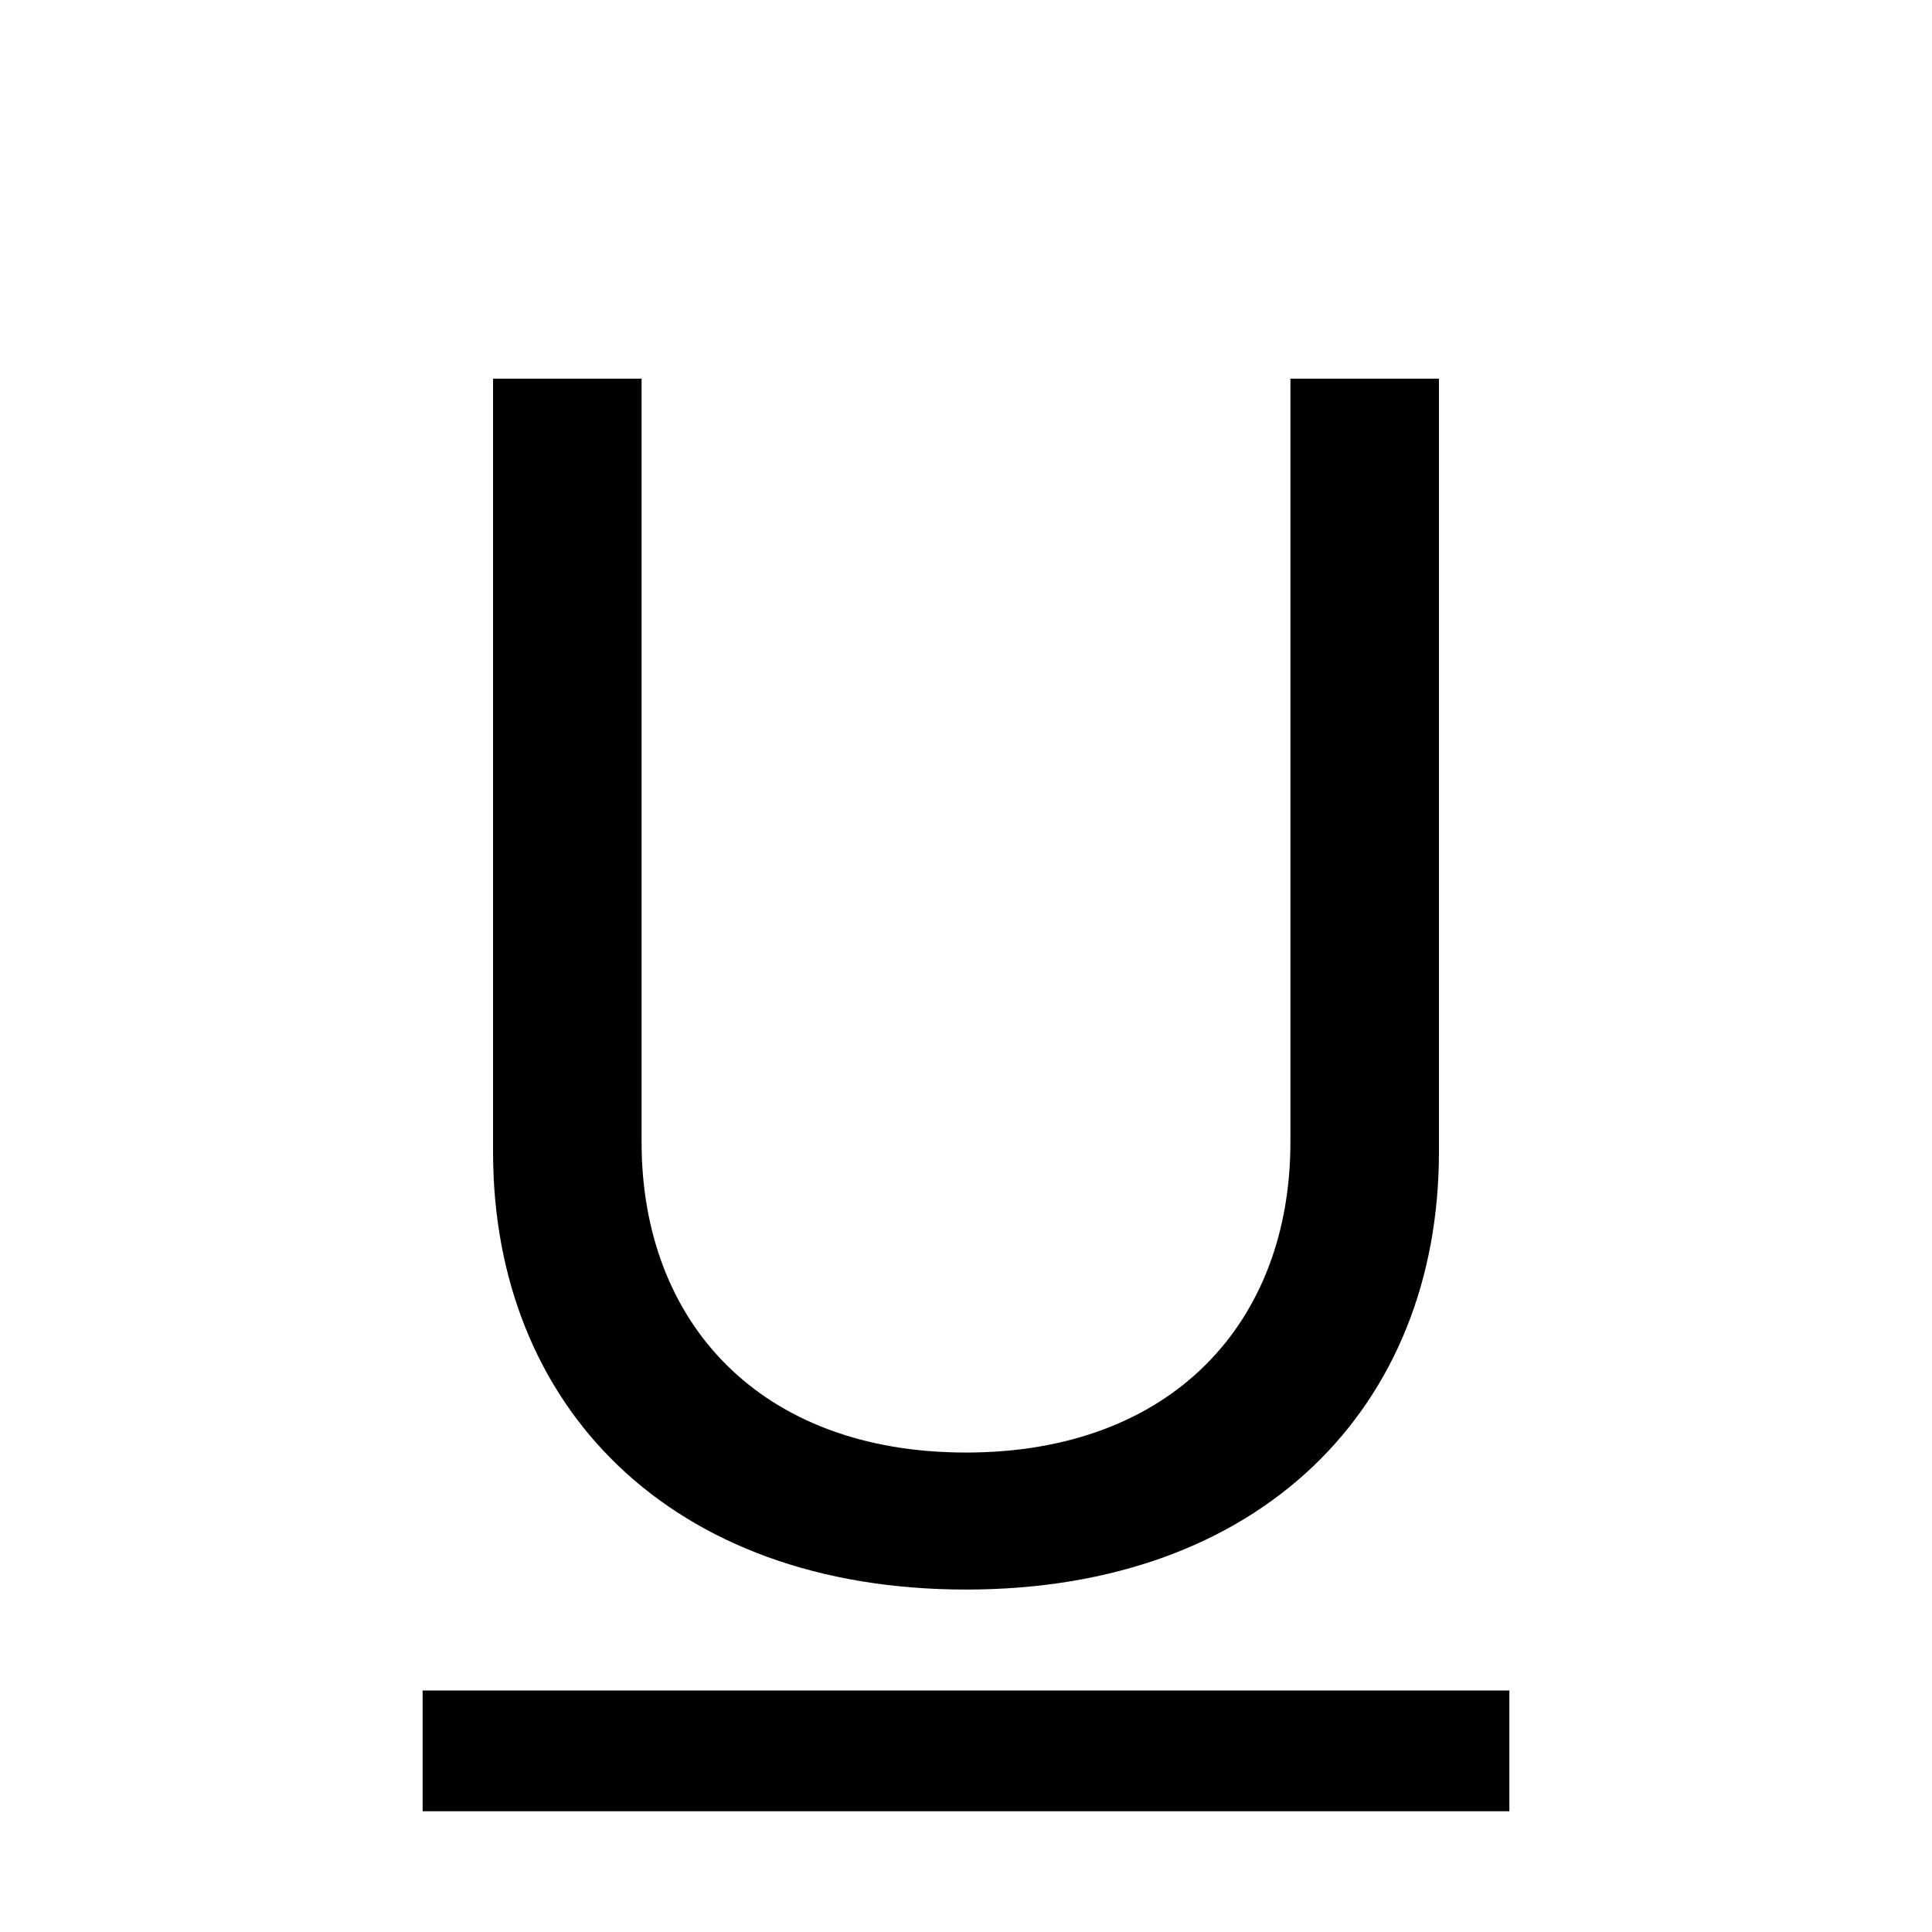 <svg width="24" height="24" viewBox="0 0 24 24" fill="none" xmlns="http://www.w3.org/2000/svg">
<path d="M7.97 4.704H6.125V14.312C6.125 17.47 8.329 19.746 12 19.746C15.671 19.746 17.875 17.47 17.875 14.312V4.704H16.03V14.188C16.03 16.424 14.563 18.044 12 18.044C9.437 18.044 7.97 16.424 7.97 14.188V4.704Z" fill="black"/>
<path d="M18.75 22.5H5.25V21H18.75V22.5Z" fill="black"/>
</svg>
